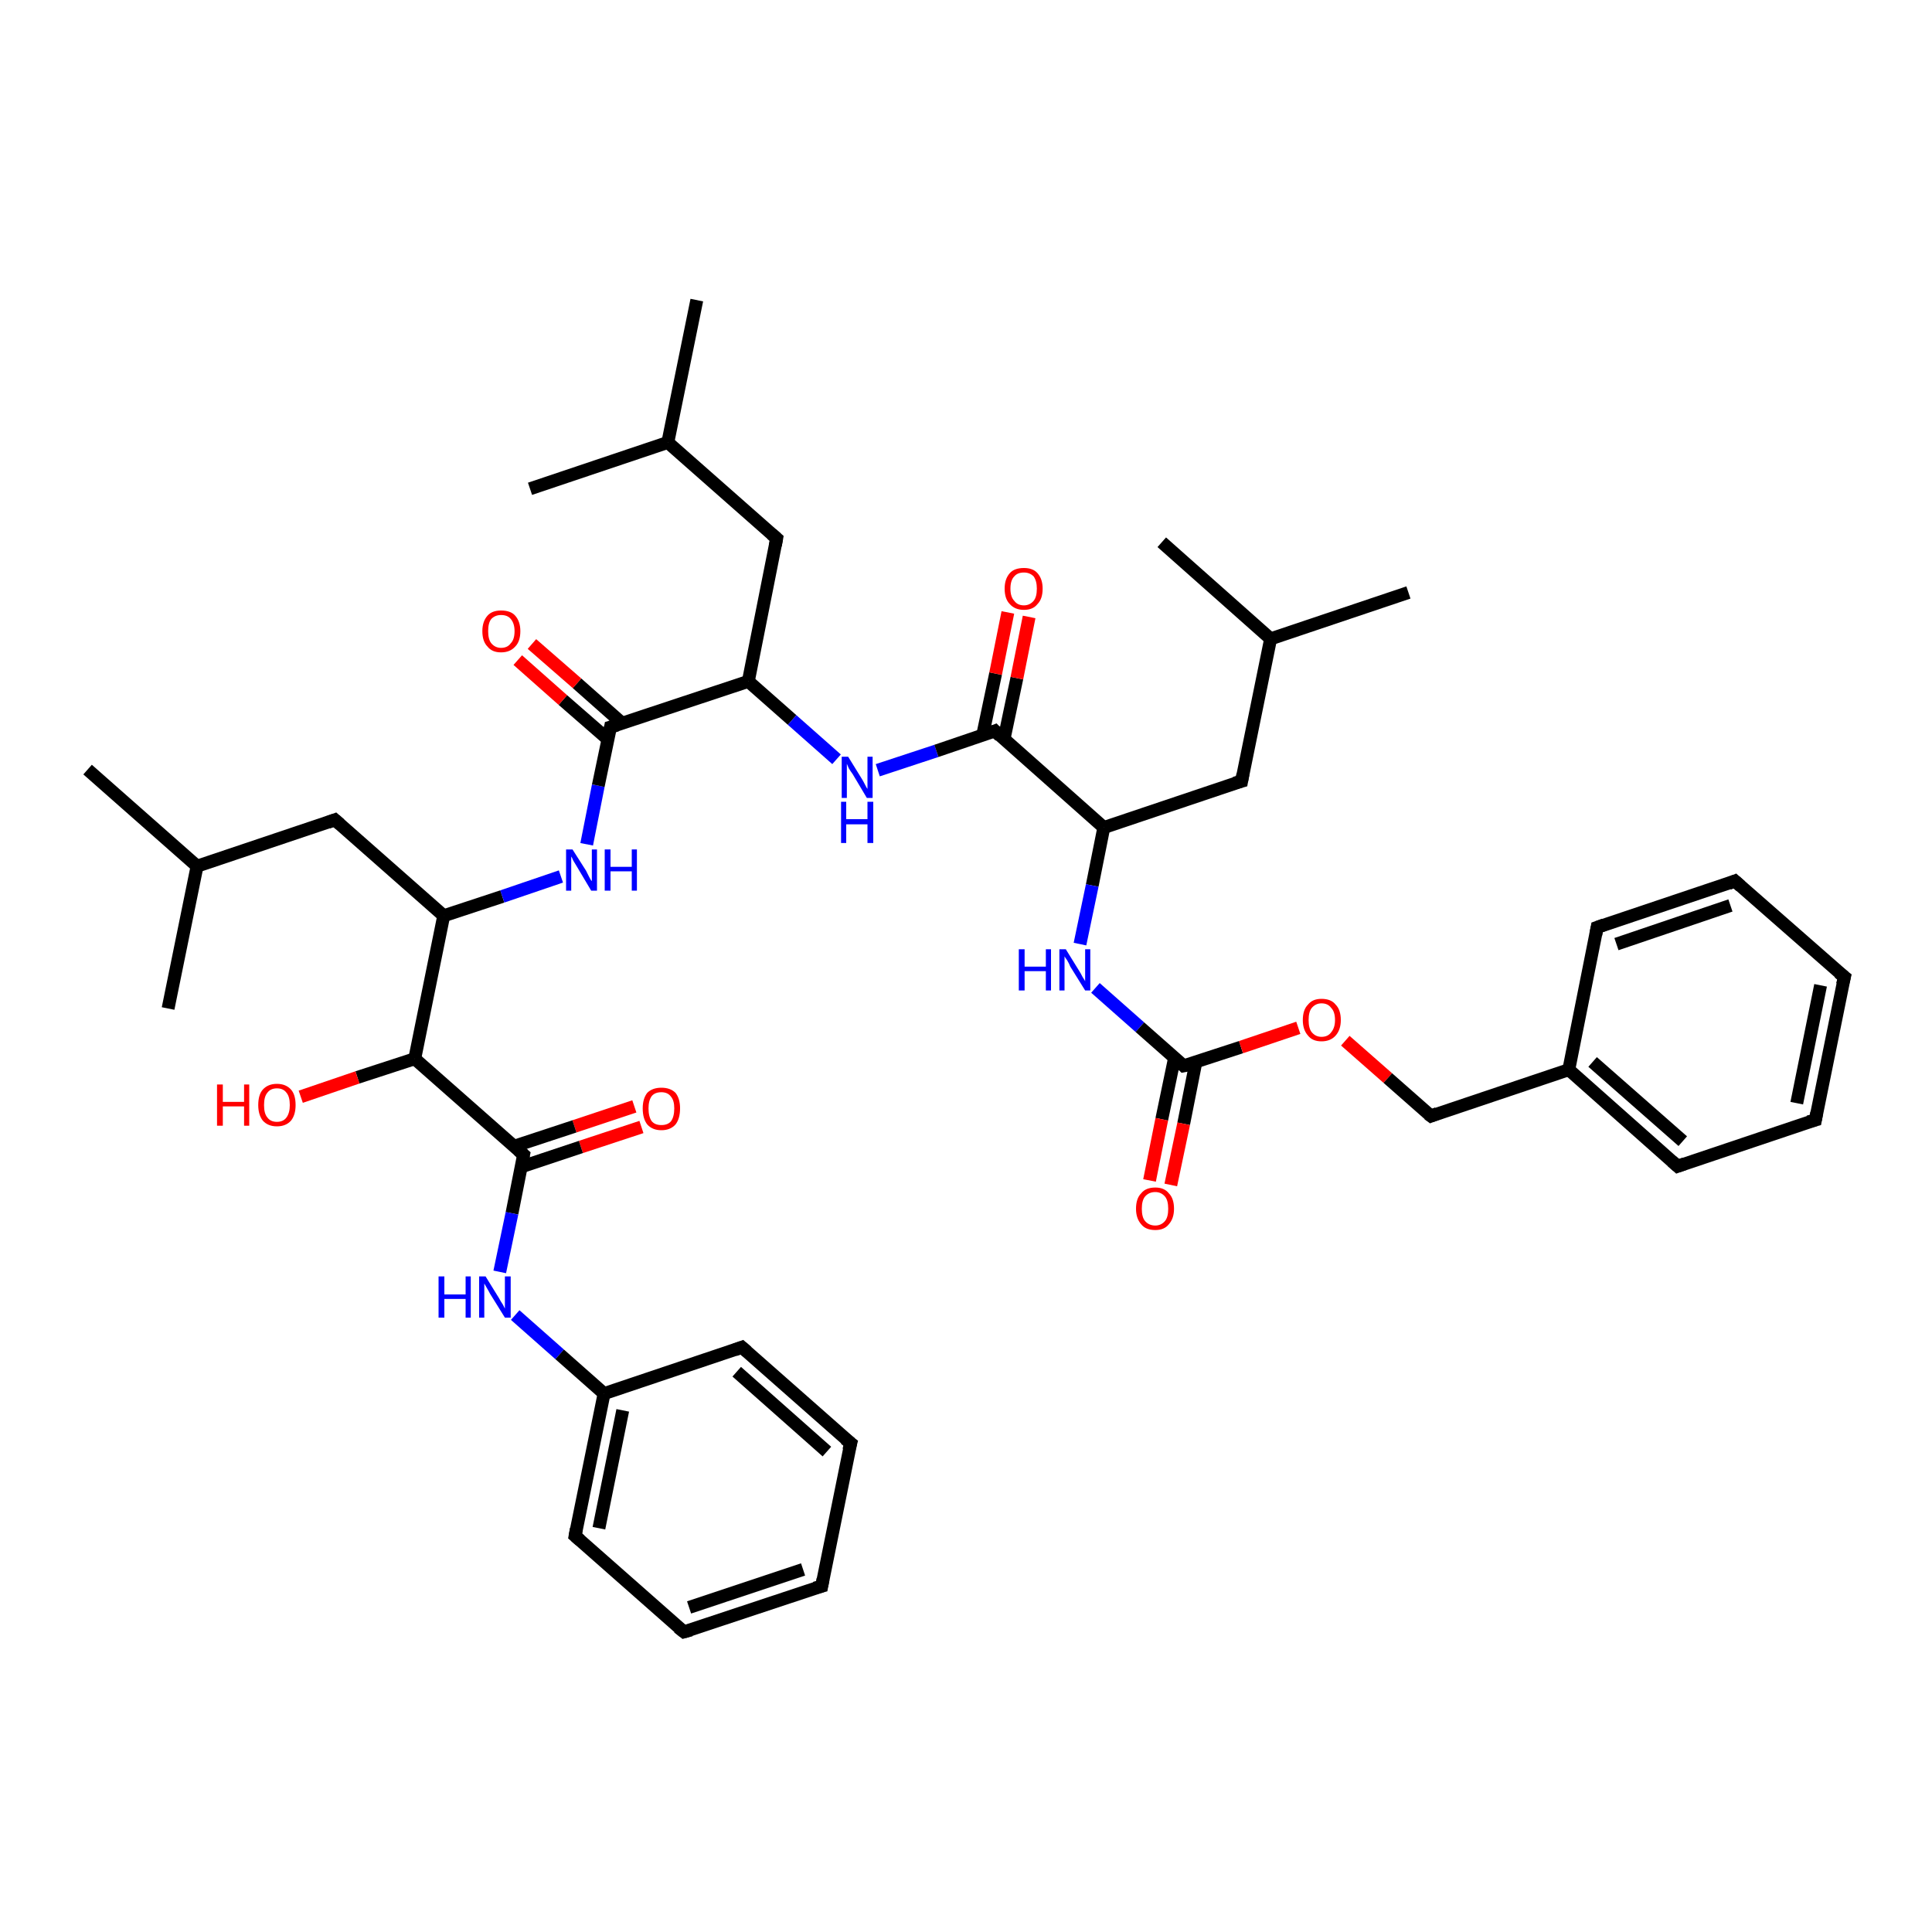 <?xml version='1.0' encoding='iso-8859-1'?>
<svg version='1.1' baseProfile='full'
              xmlns='http://www.w3.org/2000/svg'
                      xmlns:rdkit='http://www.rdkit.org/xml'
                      xmlns:xlink='http://www.w3.org/1999/xlink'
                  xml:space='preserve'
width='300px' height='300px' viewBox='0 0 300 300'>
<!-- END OF HEADER -->
<rect style='opacity:1.0;fill:#FFFFFF;stroke:none' width='300.0' height='300.0' x='0.0' y='0.0'> </rect>
<path class='bond-0 atom-0 atom-1' d='M 99.6,175.0 L 90.2,178.1' style='fill:none;fill-rule:evenodd;stroke:#FF0000;stroke-width:2.0px;stroke-linecap:butt;stroke-linejoin:miter;stroke-opacity:1' />
<path class='bond-0 atom-0 atom-1' d='M 90.2,178.1 L 80.9,181.2' style='fill:none;fill-rule:evenodd;stroke:#000000;stroke-width:2.0px;stroke-linecap:butt;stroke-linejoin:miter;stroke-opacity:1' />
<path class='bond-0 atom-0 atom-1' d='M 98.5,171.8 L 89.2,174.9' style='fill:none;fill-rule:evenodd;stroke:#FF0000;stroke-width:2.0px;stroke-linecap:butt;stroke-linejoin:miter;stroke-opacity:1' />
<path class='bond-0 atom-0 atom-1' d='M 89.2,174.9 L 79.8,178.0' style='fill:none;fill-rule:evenodd;stroke:#000000;stroke-width:2.0px;stroke-linecap:butt;stroke-linejoin:miter;stroke-opacity:1' />
<path class='bond-1 atom-1 atom-2' d='M 81.3,179.3 L 79.5,188.4' style='fill:none;fill-rule:evenodd;stroke:#000000;stroke-width:2.0px;stroke-linecap:butt;stroke-linejoin:miter;stroke-opacity:1' />
<path class='bond-1 atom-1 atom-2' d='M 79.5,188.4 L 77.6,197.5' style='fill:none;fill-rule:evenodd;stroke:#0000FF;stroke-width:2.0px;stroke-linecap:butt;stroke-linejoin:miter;stroke-opacity:1' />
<path class='bond-2 atom-2 atom-3' d='M 80.0,204.2 L 86.9,210.3' style='fill:none;fill-rule:evenodd;stroke:#0000FF;stroke-width:2.0px;stroke-linecap:butt;stroke-linejoin:miter;stroke-opacity:1' />
<path class='bond-2 atom-2 atom-3' d='M 86.9,210.3 L 93.8,216.4' style='fill:none;fill-rule:evenodd;stroke:#000000;stroke-width:2.0px;stroke-linecap:butt;stroke-linejoin:miter;stroke-opacity:1' />
<path class='bond-3 atom-3 atom-4' d='M 93.8,216.4 L 89.3,238.5' style='fill:none;fill-rule:evenodd;stroke:#000000;stroke-width:2.0px;stroke-linecap:butt;stroke-linejoin:miter;stroke-opacity:1' />
<path class='bond-3 atom-3 atom-4' d='M 96.7,219.0 L 93.0,237.3' style='fill:none;fill-rule:evenodd;stroke:#000000;stroke-width:2.0px;stroke-linecap:butt;stroke-linejoin:miter;stroke-opacity:1' />
<path class='bond-4 atom-4 atom-5' d='M 89.3,238.5 L 106.2,253.4' style='fill:none;fill-rule:evenodd;stroke:#000000;stroke-width:2.0px;stroke-linecap:butt;stroke-linejoin:miter;stroke-opacity:1' />
<path class='bond-5 atom-5 atom-6' d='M 106.2,253.4 L 127.6,246.3' style='fill:none;fill-rule:evenodd;stroke:#000000;stroke-width:2.0px;stroke-linecap:butt;stroke-linejoin:miter;stroke-opacity:1' />
<path class='bond-5 atom-5 atom-6' d='M 107.0,249.6 L 124.7,243.7' style='fill:none;fill-rule:evenodd;stroke:#000000;stroke-width:2.0px;stroke-linecap:butt;stroke-linejoin:miter;stroke-opacity:1' />
<path class='bond-6 atom-6 atom-7' d='M 127.6,246.3 L 132.1,224.1' style='fill:none;fill-rule:evenodd;stroke:#000000;stroke-width:2.0px;stroke-linecap:butt;stroke-linejoin:miter;stroke-opacity:1' />
<path class='bond-7 atom-7 atom-8' d='M 132.1,224.1 L 115.2,209.2' style='fill:none;fill-rule:evenodd;stroke:#000000;stroke-width:2.0px;stroke-linecap:butt;stroke-linejoin:miter;stroke-opacity:1' />
<path class='bond-7 atom-7 atom-8' d='M 128.4,225.4 L 114.4,213.0' style='fill:none;fill-rule:evenodd;stroke:#000000;stroke-width:2.0px;stroke-linecap:butt;stroke-linejoin:miter;stroke-opacity:1' />
<path class='bond-8 atom-1 atom-9' d='M 81.3,179.3 L 64.4,164.4' style='fill:none;fill-rule:evenodd;stroke:#000000;stroke-width:2.0px;stroke-linecap:butt;stroke-linejoin:miter;stroke-opacity:1' />
<path class='bond-9 atom-9 atom-10' d='M 64.4,164.4 L 55.5,167.3' style='fill:none;fill-rule:evenodd;stroke:#000000;stroke-width:2.0px;stroke-linecap:butt;stroke-linejoin:miter;stroke-opacity:1' />
<path class='bond-9 atom-9 atom-10' d='M 55.5,167.3 L 46.7,170.3' style='fill:none;fill-rule:evenodd;stroke:#FF0000;stroke-width:2.0px;stroke-linecap:butt;stroke-linejoin:miter;stroke-opacity:1' />
<path class='bond-10 atom-9 atom-11' d='M 64.4,164.4 L 68.9,142.2' style='fill:none;fill-rule:evenodd;stroke:#000000;stroke-width:2.0px;stroke-linecap:butt;stroke-linejoin:miter;stroke-opacity:1' />
<path class='bond-11 atom-11 atom-12' d='M 68.9,142.2 L 78.0,139.2' style='fill:none;fill-rule:evenodd;stroke:#000000;stroke-width:2.0px;stroke-linecap:butt;stroke-linejoin:miter;stroke-opacity:1' />
<path class='bond-11 atom-11 atom-12' d='M 78.0,139.2 L 87.1,136.1' style='fill:none;fill-rule:evenodd;stroke:#0000FF;stroke-width:2.0px;stroke-linecap:butt;stroke-linejoin:miter;stroke-opacity:1' />
<path class='bond-12 atom-12 atom-13' d='M 91.1,131.1 L 92.9,122.0' style='fill:none;fill-rule:evenodd;stroke:#0000FF;stroke-width:2.0px;stroke-linecap:butt;stroke-linejoin:miter;stroke-opacity:1' />
<path class='bond-12 atom-12 atom-13' d='M 92.9,122.0 L 94.8,112.9' style='fill:none;fill-rule:evenodd;stroke:#000000;stroke-width:2.0px;stroke-linecap:butt;stroke-linejoin:miter;stroke-opacity:1' />
<path class='bond-13 atom-13 atom-14' d='M 96.6,112.3 L 89.6,106.1' style='fill:none;fill-rule:evenodd;stroke:#000000;stroke-width:2.0px;stroke-linecap:butt;stroke-linejoin:miter;stroke-opacity:1' />
<path class='bond-13 atom-13 atom-14' d='M 89.6,106.1 L 82.6,100.0' style='fill:none;fill-rule:evenodd;stroke:#FF0000;stroke-width:2.0px;stroke-linecap:butt;stroke-linejoin:miter;stroke-opacity:1' />
<path class='bond-13 atom-13 atom-14' d='M 94.4,114.8 L 87.4,108.7' style='fill:none;fill-rule:evenodd;stroke:#000000;stroke-width:2.0px;stroke-linecap:butt;stroke-linejoin:miter;stroke-opacity:1' />
<path class='bond-13 atom-13 atom-14' d='M 87.4,108.7 L 80.4,102.5' style='fill:none;fill-rule:evenodd;stroke:#FF0000;stroke-width:2.0px;stroke-linecap:butt;stroke-linejoin:miter;stroke-opacity:1' />
<path class='bond-14 atom-13 atom-15' d='M 94.8,112.9 L 116.2,105.8' style='fill:none;fill-rule:evenodd;stroke:#000000;stroke-width:2.0px;stroke-linecap:butt;stroke-linejoin:miter;stroke-opacity:1' />
<path class='bond-15 atom-15 atom-16' d='M 116.2,105.8 L 123.0,111.8' style='fill:none;fill-rule:evenodd;stroke:#000000;stroke-width:2.0px;stroke-linecap:butt;stroke-linejoin:miter;stroke-opacity:1' />
<path class='bond-15 atom-15 atom-16' d='M 123.0,111.8 L 129.9,117.9' style='fill:none;fill-rule:evenodd;stroke:#0000FF;stroke-width:2.0px;stroke-linecap:butt;stroke-linejoin:miter;stroke-opacity:1' />
<path class='bond-16 atom-16 atom-17' d='M 136.3,119.6 L 145.4,116.6' style='fill:none;fill-rule:evenodd;stroke:#0000FF;stroke-width:2.0px;stroke-linecap:butt;stroke-linejoin:miter;stroke-opacity:1' />
<path class='bond-16 atom-16 atom-17' d='M 145.4,116.6 L 154.5,113.5' style='fill:none;fill-rule:evenodd;stroke:#000000;stroke-width:2.0px;stroke-linecap:butt;stroke-linejoin:miter;stroke-opacity:1' />
<path class='bond-17 atom-17 atom-18' d='M 155.9,114.8 L 157.9,105.3' style='fill:none;fill-rule:evenodd;stroke:#000000;stroke-width:2.0px;stroke-linecap:butt;stroke-linejoin:miter;stroke-opacity:1' />
<path class='bond-17 atom-17 atom-18' d='M 157.9,105.3 L 159.8,95.8' style='fill:none;fill-rule:evenodd;stroke:#FF0000;stroke-width:2.0px;stroke-linecap:butt;stroke-linejoin:miter;stroke-opacity:1' />
<path class='bond-17 atom-17 atom-18' d='M 152.6,114.1 L 154.6,104.6' style='fill:none;fill-rule:evenodd;stroke:#000000;stroke-width:2.0px;stroke-linecap:butt;stroke-linejoin:miter;stroke-opacity:1' />
<path class='bond-17 atom-17 atom-18' d='M 154.6,104.6 L 156.5,95.1' style='fill:none;fill-rule:evenodd;stroke:#FF0000;stroke-width:2.0px;stroke-linecap:butt;stroke-linejoin:miter;stroke-opacity:1' />
<path class='bond-18 atom-17 atom-19' d='M 154.5,113.5 L 171.4,128.5' style='fill:none;fill-rule:evenodd;stroke:#000000;stroke-width:2.0px;stroke-linecap:butt;stroke-linejoin:miter;stroke-opacity:1' />
<path class='bond-19 atom-19 atom-20' d='M 171.4,128.5 L 169.6,137.5' style='fill:none;fill-rule:evenodd;stroke:#000000;stroke-width:2.0px;stroke-linecap:butt;stroke-linejoin:miter;stroke-opacity:1' />
<path class='bond-19 atom-19 atom-20' d='M 169.6,137.5 L 167.7,146.6' style='fill:none;fill-rule:evenodd;stroke:#0000FF;stroke-width:2.0px;stroke-linecap:butt;stroke-linejoin:miter;stroke-opacity:1' />
<path class='bond-20 atom-20 atom-21' d='M 170.1,153.4 L 177.0,159.5' style='fill:none;fill-rule:evenodd;stroke:#0000FF;stroke-width:2.0px;stroke-linecap:butt;stroke-linejoin:miter;stroke-opacity:1' />
<path class='bond-20 atom-20 atom-21' d='M 177.0,159.5 L 183.8,165.5' style='fill:none;fill-rule:evenodd;stroke:#000000;stroke-width:2.0px;stroke-linecap:butt;stroke-linejoin:miter;stroke-opacity:1' />
<path class='bond-21 atom-21 atom-22' d='M 182.4,164.2 L 180.4,173.8' style='fill:none;fill-rule:evenodd;stroke:#000000;stroke-width:2.0px;stroke-linecap:butt;stroke-linejoin:miter;stroke-opacity:1' />
<path class='bond-21 atom-21 atom-22' d='M 180.4,173.8 L 178.5,183.3' style='fill:none;fill-rule:evenodd;stroke:#FF0000;stroke-width:2.0px;stroke-linecap:butt;stroke-linejoin:miter;stroke-opacity:1' />
<path class='bond-21 atom-21 atom-22' d='M 185.7,164.9 L 183.8,174.5' style='fill:none;fill-rule:evenodd;stroke:#000000;stroke-width:2.0px;stroke-linecap:butt;stroke-linejoin:miter;stroke-opacity:1' />
<path class='bond-21 atom-21 atom-22' d='M 183.8,174.5 L 181.8,184.0' style='fill:none;fill-rule:evenodd;stroke:#FF0000;stroke-width:2.0px;stroke-linecap:butt;stroke-linejoin:miter;stroke-opacity:1' />
<path class='bond-22 atom-21 atom-23' d='M 183.8,165.5 L 192.7,162.6' style='fill:none;fill-rule:evenodd;stroke:#000000;stroke-width:2.0px;stroke-linecap:butt;stroke-linejoin:miter;stroke-opacity:1' />
<path class='bond-22 atom-21 atom-23' d='M 192.7,162.6 L 201.6,159.6' style='fill:none;fill-rule:evenodd;stroke:#FF0000;stroke-width:2.0px;stroke-linecap:butt;stroke-linejoin:miter;stroke-opacity:1' />
<path class='bond-23 atom-23 atom-24' d='M 208.9,161.6 L 215.5,167.4' style='fill:none;fill-rule:evenodd;stroke:#FF0000;stroke-width:2.0px;stroke-linecap:butt;stroke-linejoin:miter;stroke-opacity:1' />
<path class='bond-23 atom-23 atom-24' d='M 215.5,167.4 L 222.2,173.3' style='fill:none;fill-rule:evenodd;stroke:#000000;stroke-width:2.0px;stroke-linecap:butt;stroke-linejoin:miter;stroke-opacity:1' />
<path class='bond-24 atom-24 atom-25' d='M 222.2,173.3 L 243.6,166.1' style='fill:none;fill-rule:evenodd;stroke:#000000;stroke-width:2.0px;stroke-linecap:butt;stroke-linejoin:miter;stroke-opacity:1' />
<path class='bond-25 atom-25 atom-26' d='M 243.6,166.1 L 260.5,181.1' style='fill:none;fill-rule:evenodd;stroke:#000000;stroke-width:2.0px;stroke-linecap:butt;stroke-linejoin:miter;stroke-opacity:1' />
<path class='bond-25 atom-25 atom-26' d='M 247.3,164.9 L 261.3,177.2' style='fill:none;fill-rule:evenodd;stroke:#000000;stroke-width:2.0px;stroke-linecap:butt;stroke-linejoin:miter;stroke-opacity:1' />
<path class='bond-26 atom-26 atom-27' d='M 260.5,181.1 L 281.9,173.9' style='fill:none;fill-rule:evenodd;stroke:#000000;stroke-width:2.0px;stroke-linecap:butt;stroke-linejoin:miter;stroke-opacity:1' />
<path class='bond-27 atom-27 atom-28' d='M 281.9,173.9 L 286.4,151.7' style='fill:none;fill-rule:evenodd;stroke:#000000;stroke-width:2.0px;stroke-linecap:butt;stroke-linejoin:miter;stroke-opacity:1' />
<path class='bond-27 atom-27 atom-28' d='M 279.0,171.3 L 282.7,153.0' style='fill:none;fill-rule:evenodd;stroke:#000000;stroke-width:2.0px;stroke-linecap:butt;stroke-linejoin:miter;stroke-opacity:1' />
<path class='bond-28 atom-28 atom-29' d='M 286.4,151.7 L 269.4,136.8' style='fill:none;fill-rule:evenodd;stroke:#000000;stroke-width:2.0px;stroke-linecap:butt;stroke-linejoin:miter;stroke-opacity:1' />
<path class='bond-29 atom-29 atom-30' d='M 269.4,136.8 L 248.0,144.0' style='fill:none;fill-rule:evenodd;stroke:#000000;stroke-width:2.0px;stroke-linecap:butt;stroke-linejoin:miter;stroke-opacity:1' />
<path class='bond-29 atom-29 atom-30' d='M 268.7,140.6 L 251.0,146.6' style='fill:none;fill-rule:evenodd;stroke:#000000;stroke-width:2.0px;stroke-linecap:butt;stroke-linejoin:miter;stroke-opacity:1' />
<path class='bond-30 atom-19 atom-31' d='M 171.4,128.5 L 192.8,121.3' style='fill:none;fill-rule:evenodd;stroke:#000000;stroke-width:2.0px;stroke-linecap:butt;stroke-linejoin:miter;stroke-opacity:1' />
<path class='bond-31 atom-31 atom-32' d='M 192.8,121.3 L 197.3,99.2' style='fill:none;fill-rule:evenodd;stroke:#000000;stroke-width:2.0px;stroke-linecap:butt;stroke-linejoin:miter;stroke-opacity:1' />
<path class='bond-32 atom-32 atom-33' d='M 197.3,99.2 L 218.7,92.0' style='fill:none;fill-rule:evenodd;stroke:#000000;stroke-width:2.0px;stroke-linecap:butt;stroke-linejoin:miter;stroke-opacity:1' />
<path class='bond-33 atom-32 atom-34' d='M 197.3,99.2 L 180.4,84.2' style='fill:none;fill-rule:evenodd;stroke:#000000;stroke-width:2.0px;stroke-linecap:butt;stroke-linejoin:miter;stroke-opacity:1' />
<path class='bond-34 atom-15 atom-35' d='M 116.2,105.8 L 120.6,83.6' style='fill:none;fill-rule:evenodd;stroke:#000000;stroke-width:2.0px;stroke-linecap:butt;stroke-linejoin:miter;stroke-opacity:1' />
<path class='bond-35 atom-35 atom-36' d='M 120.6,83.6 L 103.7,68.7' style='fill:none;fill-rule:evenodd;stroke:#000000;stroke-width:2.0px;stroke-linecap:butt;stroke-linejoin:miter;stroke-opacity:1' />
<path class='bond-36 atom-36 atom-37' d='M 103.7,68.7 L 108.2,46.6' style='fill:none;fill-rule:evenodd;stroke:#000000;stroke-width:2.0px;stroke-linecap:butt;stroke-linejoin:miter;stroke-opacity:1' />
<path class='bond-37 atom-36 atom-38' d='M 103.7,68.7 L 82.3,75.9' style='fill:none;fill-rule:evenodd;stroke:#000000;stroke-width:2.0px;stroke-linecap:butt;stroke-linejoin:miter;stroke-opacity:1' />
<path class='bond-38 atom-11 atom-39' d='M 68.9,142.2 L 52.0,127.3' style='fill:none;fill-rule:evenodd;stroke:#000000;stroke-width:2.0px;stroke-linecap:butt;stroke-linejoin:miter;stroke-opacity:1' />
<path class='bond-39 atom-39 atom-40' d='M 52.0,127.3 L 30.6,134.5' style='fill:none;fill-rule:evenodd;stroke:#000000;stroke-width:2.0px;stroke-linecap:butt;stroke-linejoin:miter;stroke-opacity:1' />
<path class='bond-40 atom-40 atom-41' d='M 30.6,134.5 L 13.6,119.5' style='fill:none;fill-rule:evenodd;stroke:#000000;stroke-width:2.0px;stroke-linecap:butt;stroke-linejoin:miter;stroke-opacity:1' />
<path class='bond-41 atom-40 atom-42' d='M 30.6,134.5 L 26.1,156.6' style='fill:none;fill-rule:evenodd;stroke:#000000;stroke-width:2.0px;stroke-linecap:butt;stroke-linejoin:miter;stroke-opacity:1' />
<path class='bond-42 atom-8 atom-3' d='M 115.2,209.2 L 93.8,216.4' style='fill:none;fill-rule:evenodd;stroke:#000000;stroke-width:2.0px;stroke-linecap:butt;stroke-linejoin:miter;stroke-opacity:1' />
<path class='bond-43 atom-30 atom-25' d='M 248.0,144.0 L 243.6,166.1' style='fill:none;fill-rule:evenodd;stroke:#000000;stroke-width:2.0px;stroke-linecap:butt;stroke-linejoin:miter;stroke-opacity:1' />
<path d='M 81.2,179.8 L 81.3,179.3 L 80.5,178.6' style='fill:none;stroke:#000000;stroke-width:2.0px;stroke-linecap:butt;stroke-linejoin:miter;stroke-opacity:1;' />
<path d='M 89.5,237.4 L 89.3,238.5 L 90.1,239.2' style='fill:none;stroke:#000000;stroke-width:2.0px;stroke-linecap:butt;stroke-linejoin:miter;stroke-opacity:1;' />
<path d='M 105.3,252.7 L 106.2,253.4 L 107.3,253.1' style='fill:none;stroke:#000000;stroke-width:2.0px;stroke-linecap:butt;stroke-linejoin:miter;stroke-opacity:1;' />
<path d='M 126.5,246.6 L 127.6,246.3 L 127.8,245.2' style='fill:none;stroke:#000000;stroke-width:2.0px;stroke-linecap:butt;stroke-linejoin:miter;stroke-opacity:1;' />
<path d='M 131.8,225.2 L 132.1,224.1 L 131.2,223.4' style='fill:none;stroke:#000000;stroke-width:2.0px;stroke-linecap:butt;stroke-linejoin:miter;stroke-opacity:1;' />
<path d='M 116.0,209.9 L 115.2,209.2 L 114.1,209.6' style='fill:none;stroke:#000000;stroke-width:2.0px;stroke-linecap:butt;stroke-linejoin:miter;stroke-opacity:1;' />
<path d='M 94.7,113.4 L 94.8,112.9 L 95.8,112.6' style='fill:none;stroke:#000000;stroke-width:2.0px;stroke-linecap:butt;stroke-linejoin:miter;stroke-opacity:1;' />
<path d='M 154.0,113.7 L 154.5,113.5 L 155.3,114.3' style='fill:none;stroke:#000000;stroke-width:2.0px;stroke-linecap:butt;stroke-linejoin:miter;stroke-opacity:1;' />
<path d='M 183.5,165.2 L 183.8,165.5 L 184.3,165.4' style='fill:none;stroke:#000000;stroke-width:2.0px;stroke-linecap:butt;stroke-linejoin:miter;stroke-opacity:1;' />
<path d='M 221.8,173.0 L 222.2,173.3 L 223.2,172.9' style='fill:none;stroke:#000000;stroke-width:2.0px;stroke-linecap:butt;stroke-linejoin:miter;stroke-opacity:1;' />
<path d='M 259.6,180.3 L 260.5,181.1 L 261.6,180.7' style='fill:none;stroke:#000000;stroke-width:2.0px;stroke-linecap:butt;stroke-linejoin:miter;stroke-opacity:1;' />
<path d='M 280.8,174.2 L 281.9,173.9 L 282.1,172.8' style='fill:none;stroke:#000000;stroke-width:2.0px;stroke-linecap:butt;stroke-linejoin:miter;stroke-opacity:1;' />
<path d='M 286.1,152.9 L 286.4,151.7 L 285.5,151.0' style='fill:none;stroke:#000000;stroke-width:2.0px;stroke-linecap:butt;stroke-linejoin:miter;stroke-opacity:1;' />
<path d='M 270.3,137.6 L 269.4,136.8 L 268.4,137.2' style='fill:none;stroke:#000000;stroke-width:2.0px;stroke-linecap:butt;stroke-linejoin:miter;stroke-opacity:1;' />
<path d='M 249.1,143.6 L 248.0,144.0 L 247.8,145.1' style='fill:none;stroke:#000000;stroke-width:2.0px;stroke-linecap:butt;stroke-linejoin:miter;stroke-opacity:1;' />
<path d='M 191.7,121.6 L 192.8,121.3 L 193.0,120.2' style='fill:none;stroke:#000000;stroke-width:2.0px;stroke-linecap:butt;stroke-linejoin:miter;stroke-opacity:1;' />
<path d='M 120.4,84.7 L 120.6,83.6 L 119.8,82.9' style='fill:none;stroke:#000000;stroke-width:2.0px;stroke-linecap:butt;stroke-linejoin:miter;stroke-opacity:1;' />
<path d='M 52.8,128.0 L 52.0,127.3 L 50.9,127.7' style='fill:none;stroke:#000000;stroke-width:2.0px;stroke-linecap:butt;stroke-linejoin:miter;stroke-opacity:1;' />
<path class='atom-0' d='M 99.8 172.1
Q 99.8 170.6, 100.5 169.7
Q 101.3 168.9, 102.7 168.9
Q 104.1 168.9, 104.9 169.7
Q 105.6 170.6, 105.6 172.1
Q 105.6 173.7, 104.9 174.6
Q 104.1 175.5, 102.7 175.5
Q 101.3 175.5, 100.5 174.6
Q 99.8 173.7, 99.8 172.1
M 102.7 174.7
Q 103.7 174.7, 104.2 174.1
Q 104.7 173.4, 104.7 172.1
Q 104.7 170.9, 104.2 170.3
Q 103.7 169.6, 102.7 169.6
Q 101.7 169.6, 101.2 170.2
Q 100.7 170.9, 100.7 172.1
Q 100.7 173.4, 101.2 174.1
Q 101.7 174.7, 102.7 174.7
' fill='#FF0000'/>
<path class='atom-2' d='M 68.1 198.2
L 69.0 198.2
L 69.0 201.0
L 72.3 201.0
L 72.3 198.2
L 73.1 198.2
L 73.1 204.6
L 72.3 204.6
L 72.3 201.7
L 69.0 201.7
L 69.0 204.6
L 68.1 204.6
L 68.1 198.2
' fill='#0000FF'/>
<path class='atom-2' d='M 75.4 198.2
L 77.5 201.6
Q 77.7 202.0, 78.1 202.6
Q 78.4 203.2, 78.4 203.2
L 78.4 198.2
L 79.3 198.2
L 79.3 204.6
L 78.4 204.6
L 76.1 200.9
Q 75.9 200.5, 75.6 200.0
Q 75.3 199.5, 75.2 199.3
L 75.2 204.6
L 74.4 204.6
L 74.4 198.2
L 75.4 198.2
' fill='#0000FF'/>
<path class='atom-10' d='M 33.7 168.4
L 34.6 168.4
L 34.6 171.1
L 37.9 171.1
L 37.9 168.4
L 38.7 168.4
L 38.7 174.8
L 37.9 174.8
L 37.9 171.8
L 34.6 171.8
L 34.6 174.8
L 33.7 174.8
L 33.7 168.4
' fill='#FF0000'/>
<path class='atom-10' d='M 40.1 171.6
Q 40.1 170.0, 40.8 169.2
Q 41.6 168.3, 43.0 168.3
Q 44.4 168.3, 45.2 169.2
Q 45.9 170.0, 45.9 171.6
Q 45.9 173.1, 45.2 174.0
Q 44.4 174.9, 43.0 174.9
Q 41.6 174.9, 40.8 174.0
Q 40.1 173.1, 40.1 171.6
M 43.0 174.2
Q 44.0 174.2, 44.5 173.5
Q 45.0 172.8, 45.0 171.6
Q 45.0 170.3, 44.5 169.7
Q 44.0 169.0, 43.0 169.0
Q 42.0 169.0, 41.5 169.7
Q 41.0 170.3, 41.0 171.6
Q 41.0 172.9, 41.5 173.5
Q 42.0 174.2, 43.0 174.2
' fill='#FF0000'/>
<path class='atom-12' d='M 88.9 131.9
L 91.0 135.2
Q 91.2 135.6, 91.5 136.2
Q 91.8 136.8, 91.9 136.8
L 91.9 131.9
L 92.7 131.9
L 92.7 138.3
L 91.8 138.3
L 89.6 134.6
Q 89.3 134.1, 89.0 133.6
Q 88.8 133.1, 88.7 133.0
L 88.7 138.3
L 87.9 138.3
L 87.9 131.9
L 88.9 131.9
' fill='#0000FF'/>
<path class='atom-12' d='M 93.9 131.9
L 94.8 131.9
L 94.8 134.6
L 98.1 134.6
L 98.1 131.9
L 98.9 131.9
L 98.9 138.3
L 98.1 138.3
L 98.1 135.3
L 94.8 135.3
L 94.8 138.3
L 93.9 138.3
L 93.9 131.9
' fill='#0000FF'/>
<path class='atom-14' d='M 74.9 98.0
Q 74.9 96.5, 75.7 95.6
Q 76.4 94.8, 77.8 94.8
Q 79.3 94.8, 80.0 95.6
Q 80.8 96.5, 80.8 98.0
Q 80.8 99.6, 80.0 100.4
Q 79.2 101.3, 77.8 101.3
Q 76.4 101.3, 75.7 100.4
Q 74.9 99.6, 74.9 98.0
M 77.8 100.6
Q 78.8 100.6, 79.3 99.9
Q 79.9 99.3, 79.9 98.0
Q 79.9 96.8, 79.3 96.1
Q 78.8 95.5, 77.8 95.5
Q 76.9 95.5, 76.3 96.1
Q 75.8 96.7, 75.8 98.0
Q 75.8 99.3, 76.3 99.9
Q 76.9 100.6, 77.8 100.6
' fill='#FF0000'/>
<path class='atom-16' d='M 131.7 117.5
L 133.8 120.9
Q 134.0 121.2, 134.3 121.8
Q 134.6 122.4, 134.7 122.5
L 134.7 117.5
L 135.5 117.5
L 135.5 123.9
L 134.6 123.9
L 132.4 120.2
Q 132.1 119.8, 131.8 119.3
Q 131.6 118.8, 131.5 118.6
L 131.5 123.9
L 130.7 123.9
L 130.7 117.5
L 131.7 117.5
' fill='#0000FF'/>
<path class='atom-16' d='M 130.6 124.5
L 131.4 124.5
L 131.4 127.2
L 134.7 127.2
L 134.7 124.5
L 135.6 124.5
L 135.6 130.9
L 134.7 130.9
L 134.7 128.0
L 131.4 128.0
L 131.4 130.9
L 130.6 130.9
L 130.6 124.5
' fill='#0000FF'/>
<path class='atom-18' d='M 156.0 91.4
Q 156.0 89.9, 156.8 89.0
Q 157.5 88.2, 159.0 88.2
Q 160.4 88.2, 161.1 89.0
Q 161.9 89.9, 161.9 91.4
Q 161.9 93.0, 161.1 93.8
Q 160.4 94.7, 159.0 94.7
Q 157.6 94.7, 156.8 93.8
Q 156.0 93.0, 156.0 91.4
M 159.0 94.0
Q 159.9 94.0, 160.5 93.3
Q 161.0 92.7, 161.0 91.4
Q 161.0 90.2, 160.5 89.5
Q 159.9 88.9, 159.0 88.9
Q 158.0 88.9, 157.5 89.5
Q 156.9 90.1, 156.9 91.4
Q 156.9 92.7, 157.5 93.3
Q 158.0 94.0, 159.0 94.0
' fill='#FF0000'/>
<path class='atom-20' d='M 158.2 147.4
L 159.1 147.4
L 159.1 150.1
L 162.4 150.1
L 162.4 147.4
L 163.2 147.4
L 163.2 153.8
L 162.4 153.8
L 162.4 150.8
L 159.1 150.8
L 159.1 153.8
L 158.2 153.8
L 158.2 147.4
' fill='#0000FF'/>
<path class='atom-20' d='M 165.5 147.4
L 167.6 150.8
Q 167.8 151.1, 168.1 151.7
Q 168.5 152.3, 168.5 152.4
L 168.5 147.4
L 169.3 147.4
L 169.3 153.8
L 168.5 153.8
L 166.2 150.1
Q 166.0 149.6, 165.7 149.1
Q 165.4 148.7, 165.3 148.5
L 165.3 153.8
L 164.5 153.8
L 164.5 147.4
L 165.5 147.4
' fill='#0000FF'/>
<path class='atom-22' d='M 176.4 187.7
Q 176.4 186.1, 177.2 185.3
Q 177.9 184.4, 179.4 184.4
Q 180.8 184.4, 181.5 185.3
Q 182.3 186.1, 182.3 187.7
Q 182.3 189.2, 181.5 190.1
Q 180.8 191.0, 179.4 191.0
Q 177.9 191.0, 177.2 190.1
Q 176.4 189.2, 176.4 187.7
M 179.4 190.3
Q 180.3 190.3, 180.9 189.6
Q 181.4 189.0, 181.4 187.7
Q 181.4 186.4, 180.9 185.8
Q 180.3 185.1, 179.4 185.1
Q 178.4 185.1, 177.8 185.8
Q 177.3 186.4, 177.3 187.7
Q 177.3 189.0, 177.8 189.6
Q 178.4 190.3, 179.4 190.3
' fill='#FF0000'/>
<path class='atom-23' d='M 202.3 158.4
Q 202.3 156.8, 203.1 156.0
Q 203.8 155.1, 205.2 155.1
Q 206.7 155.1, 207.4 156.0
Q 208.2 156.8, 208.2 158.4
Q 208.2 159.9, 207.4 160.8
Q 206.6 161.7, 205.2 161.7
Q 203.8 161.7, 203.1 160.8
Q 202.3 159.9, 202.3 158.4
M 205.2 161.0
Q 206.2 161.0, 206.7 160.3
Q 207.3 159.6, 207.3 158.4
Q 207.3 157.1, 206.7 156.5
Q 206.2 155.8, 205.2 155.8
Q 204.3 155.8, 203.7 156.5
Q 203.2 157.1, 203.2 158.4
Q 203.2 159.7, 203.7 160.3
Q 204.3 161.0, 205.2 161.0
' fill='#FF0000'/>
</svg>
